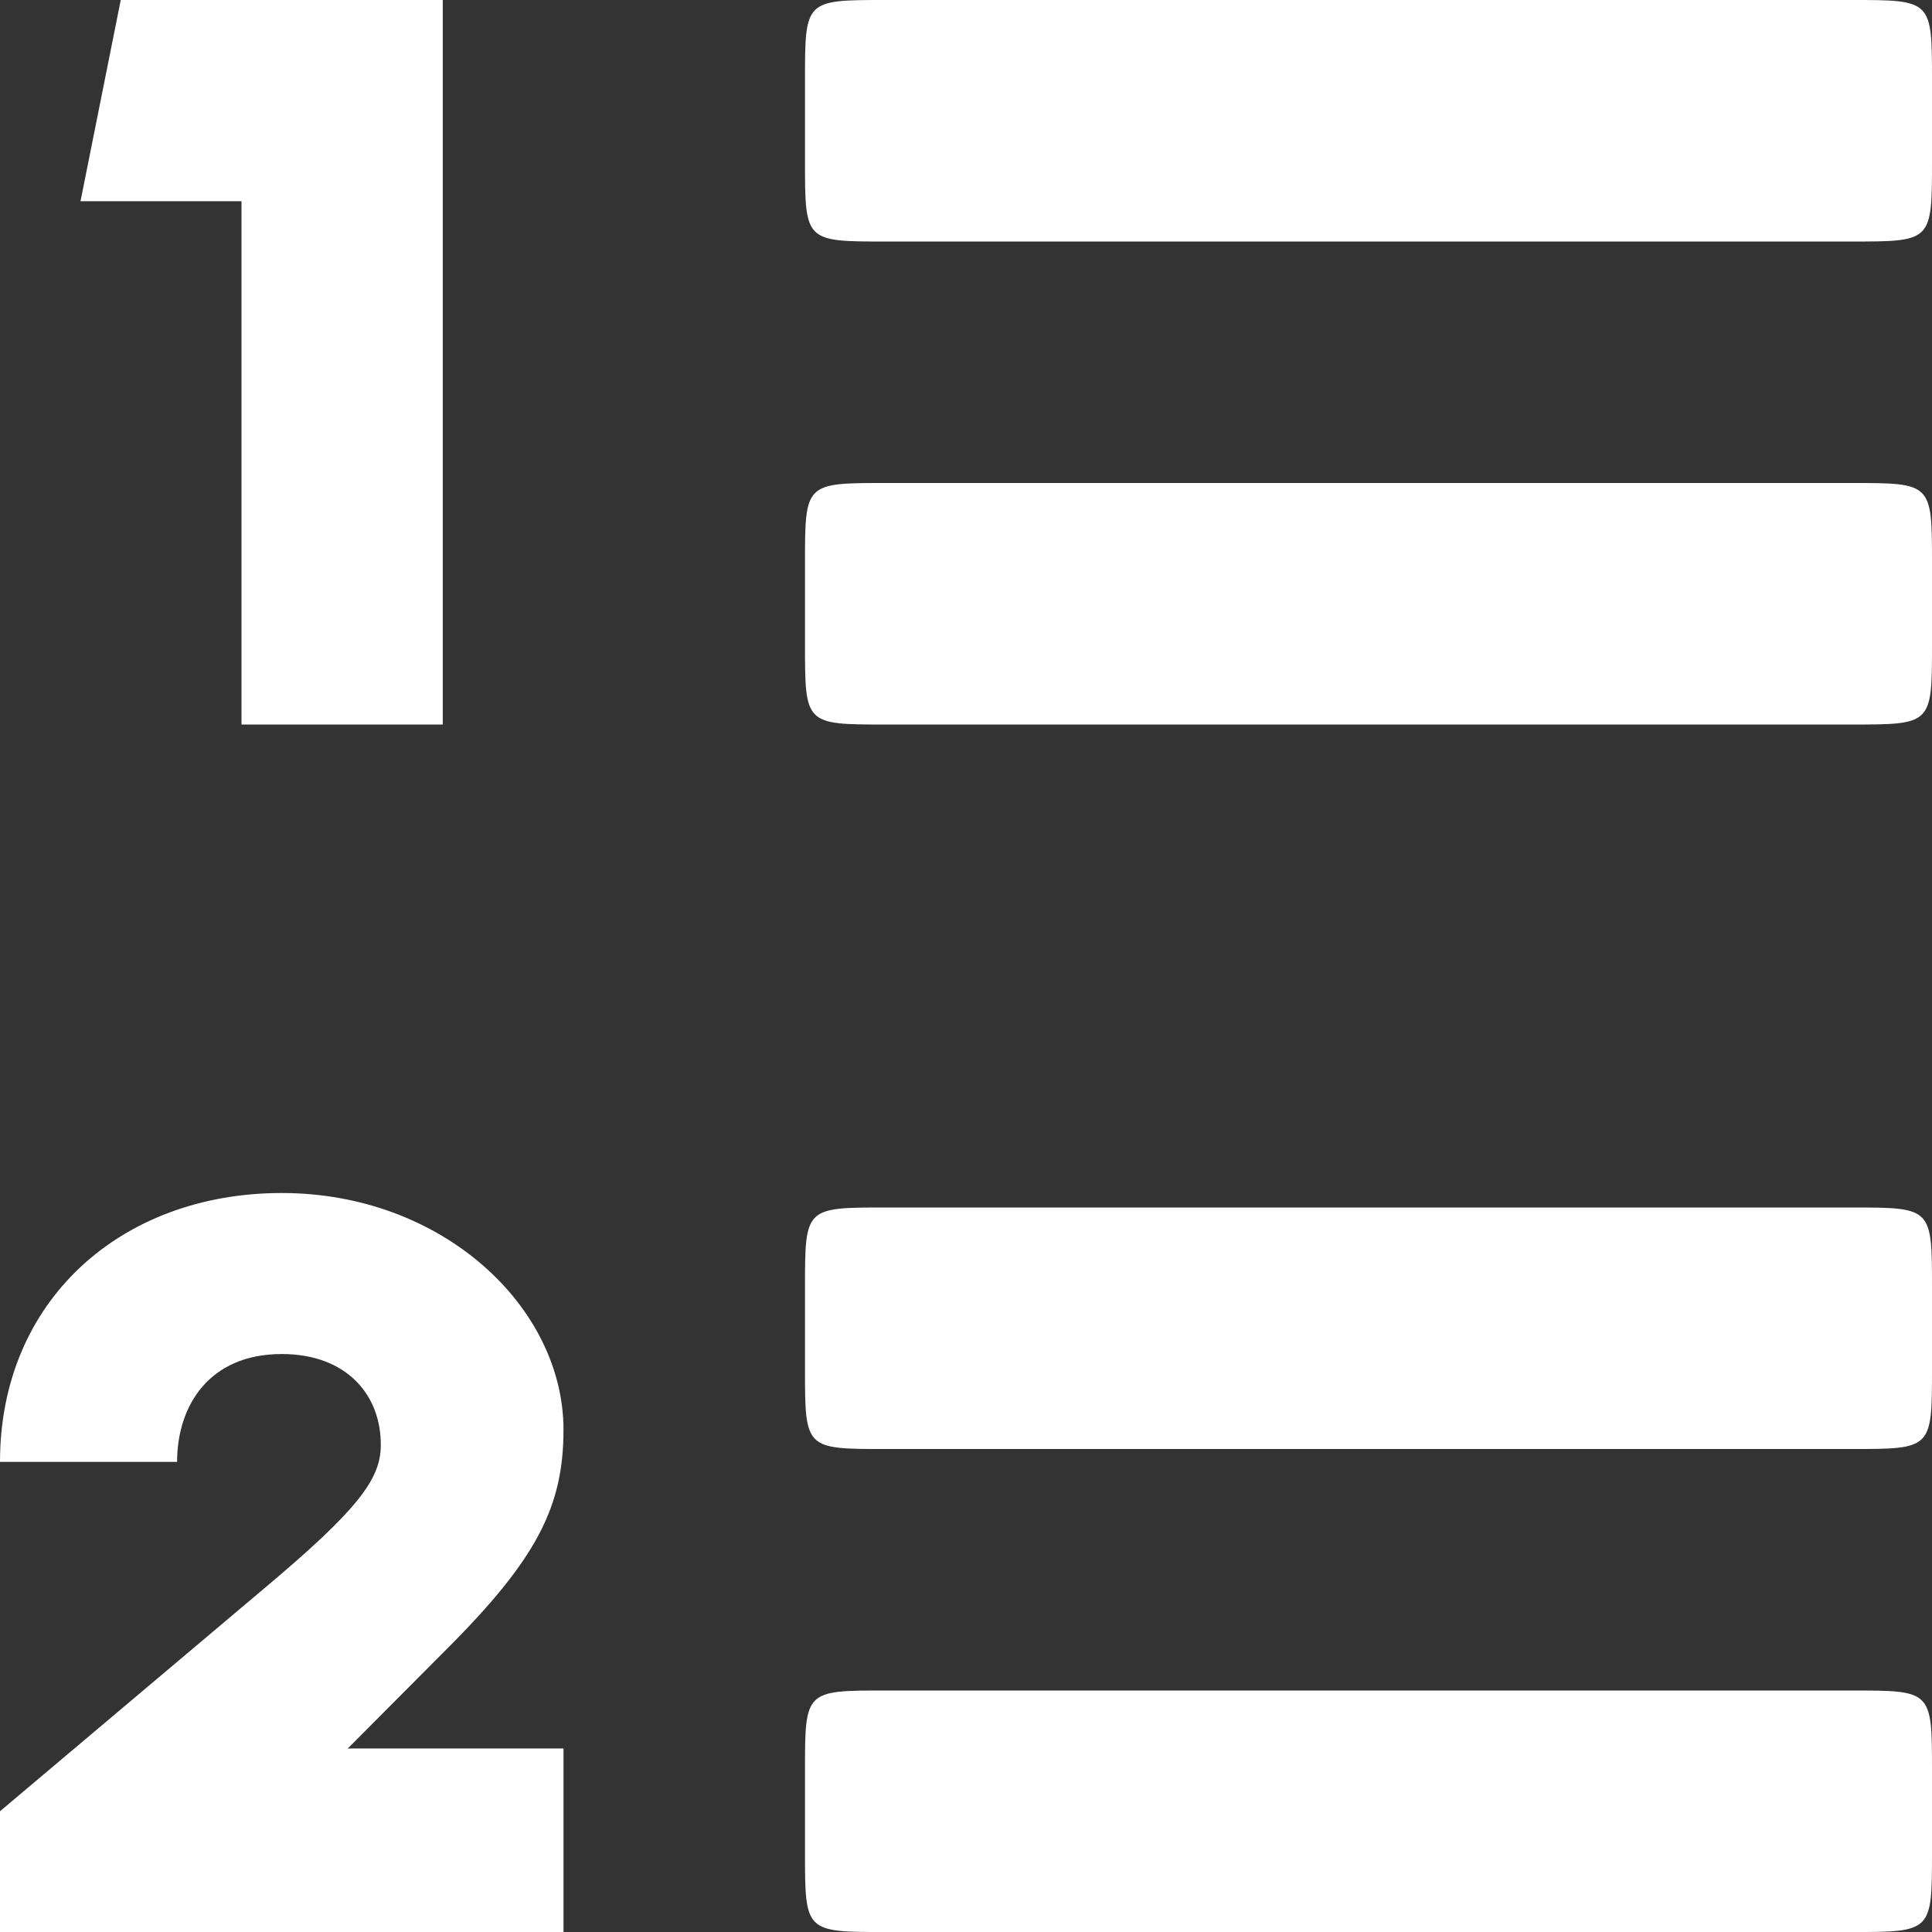 <svg xmlns="http://www.w3.org/2000/svg" xmlns:xlink="http://www.w3.org/1999/xlink" version="1.1" x="0px" y="0px" viewBox="0 0 100 100" enable-background="new 0 0 100 100" xml:space="preserve"><rect x="0" y="0" width="100" height="100" fill="#333333" stroke="none"/><path style="fill:#ffffff" d="M95.833,25h-50c-4.167,0-4.167,0-4.167,4.167v4.167c0,4.167,0,4.167,4.167,4.167h50c4.167,0,4.167,0,4.167-4.167v-4.167  C100,25,100,25,95.833,25z M95.833,62.5h-50c-4.167,0-4.167,0-4.167,4.167v4.167c0,4.167,0,4.167,4.167,4.167h50  C100,75,100,75,100,70.833v-4.167C100,62.5,100,62.5,95.833,62.5z M95.833,87.5h-50c-4.167,0-4.167,0-4.167,4.167v4.167  c0,4.167,0,4.167,4.167,4.167h50C100,100,100,100,100,95.833v-4.167C100,87.5,100,87.5,95.833,87.5z M95.833,0h-50  c-4.167,0-4.167,0-4.167,4.167v4.167c0,4.167,0,4.167,4.167,4.167h50c4.167,0,4.167,0,4.167-4.167V4.167C100,0,100,0,95.833,0z   M22.917,0H6.25L4.167,10.417H12.5V37.5h10.417V0z M14.583,61.75C6.25,61.75,0,67.333,0,75.667h9.167  c0-2.917,1.667-5.583,5.417-5.583c3.375,0,5.167,2.146,5.125,4.771c-0.021,1.708-1.188,3.292-6,7.333L0,93.75V100h29.167v-9.5H18  l5.104-5.125c4.688-4.688,6.062-7.396,6.062-11.375C29.167,67.667,22.917,61.75,14.583,61.75z"/></svg>